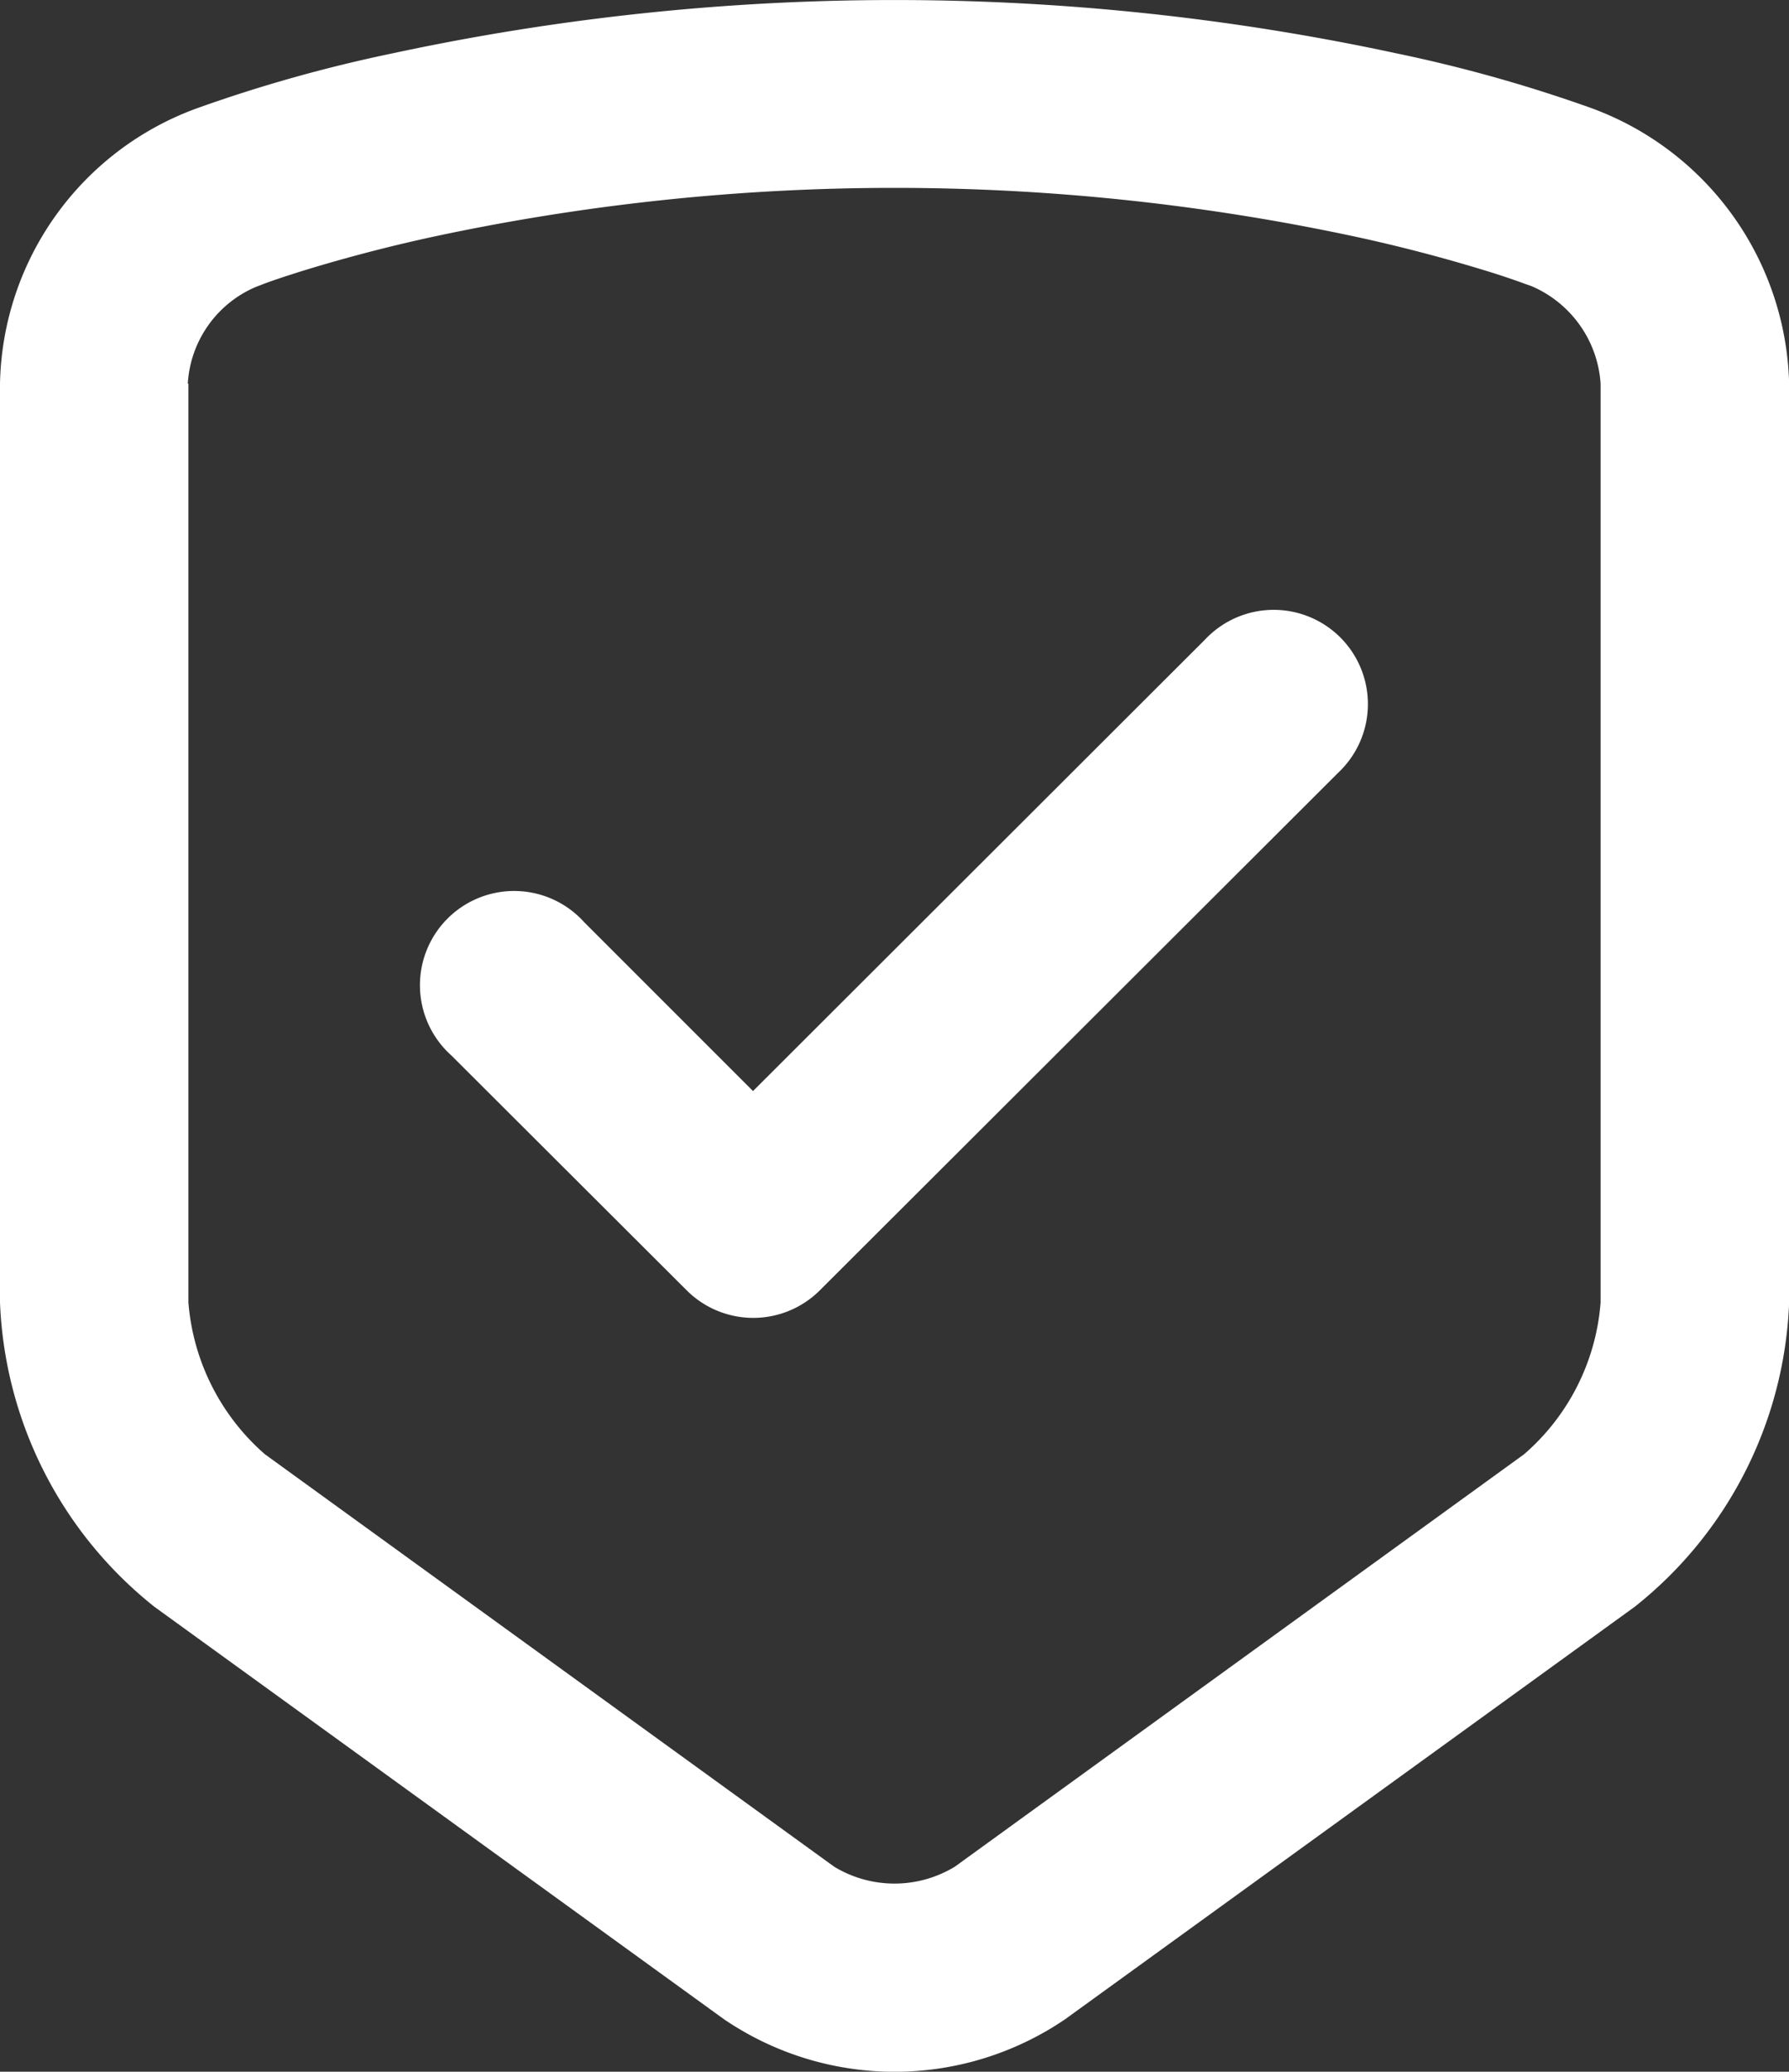 <svg xmlns="http://www.w3.org/2000/svg" width="14.699" height="17.019" viewBox="0 0 14.699 17.019">
  <rect x="0" y="0" width="14.699" height="17.019" fill="#333333" stroke="none"/>
  <path id="path" d="M19.7,5.151V12.7a3.352,3.352,0,0,1-1.269,2.5l-4.678,3.387a2.491,2.491,0,0,1-2.806,0L6.269,15.2A3.362,3.362,0,0,1,5,12.7V5.151A2.458,2.458,0,0,1,6.631,2.885,12.052,12.052,0,0,1,8.217,2.44a19.637,19.637,0,0,1,8.265,0,12.029,12.029,0,0,1,1.59.447A2.476,2.476,0,0,1,19.7,5.151Zm-13.152,0V12.7a1.849,1.849,0,0,0,.629,1.247l4.677,3.388a.955.955,0,0,0,.991,0l4.677-3.388a1.834,1.834,0,0,0,.629-1.247V5.151a.938.938,0,0,0-.567-.8l-.048-.017q-.169-.062-.341-.114-.517-.158-1.046-.273a18.091,18.091,0,0,0-7.6,0q-.529.115-1.046.273c-.174.054-.289.094-.341.114L7.1,4.358a.922.922,0,0,0-.557.794ZM9.8,9.576l1.387,1.387L14.9,7.255a.774.774,0,1,1,1.094,1.094L11.736,12.6a.774.774,0,0,1-1.094,0L8.708,10.67A.774.774,0,1,1,9.8,9.576Z" transform="translate(-5 -2)" fill="#fff"/>
</svg>

